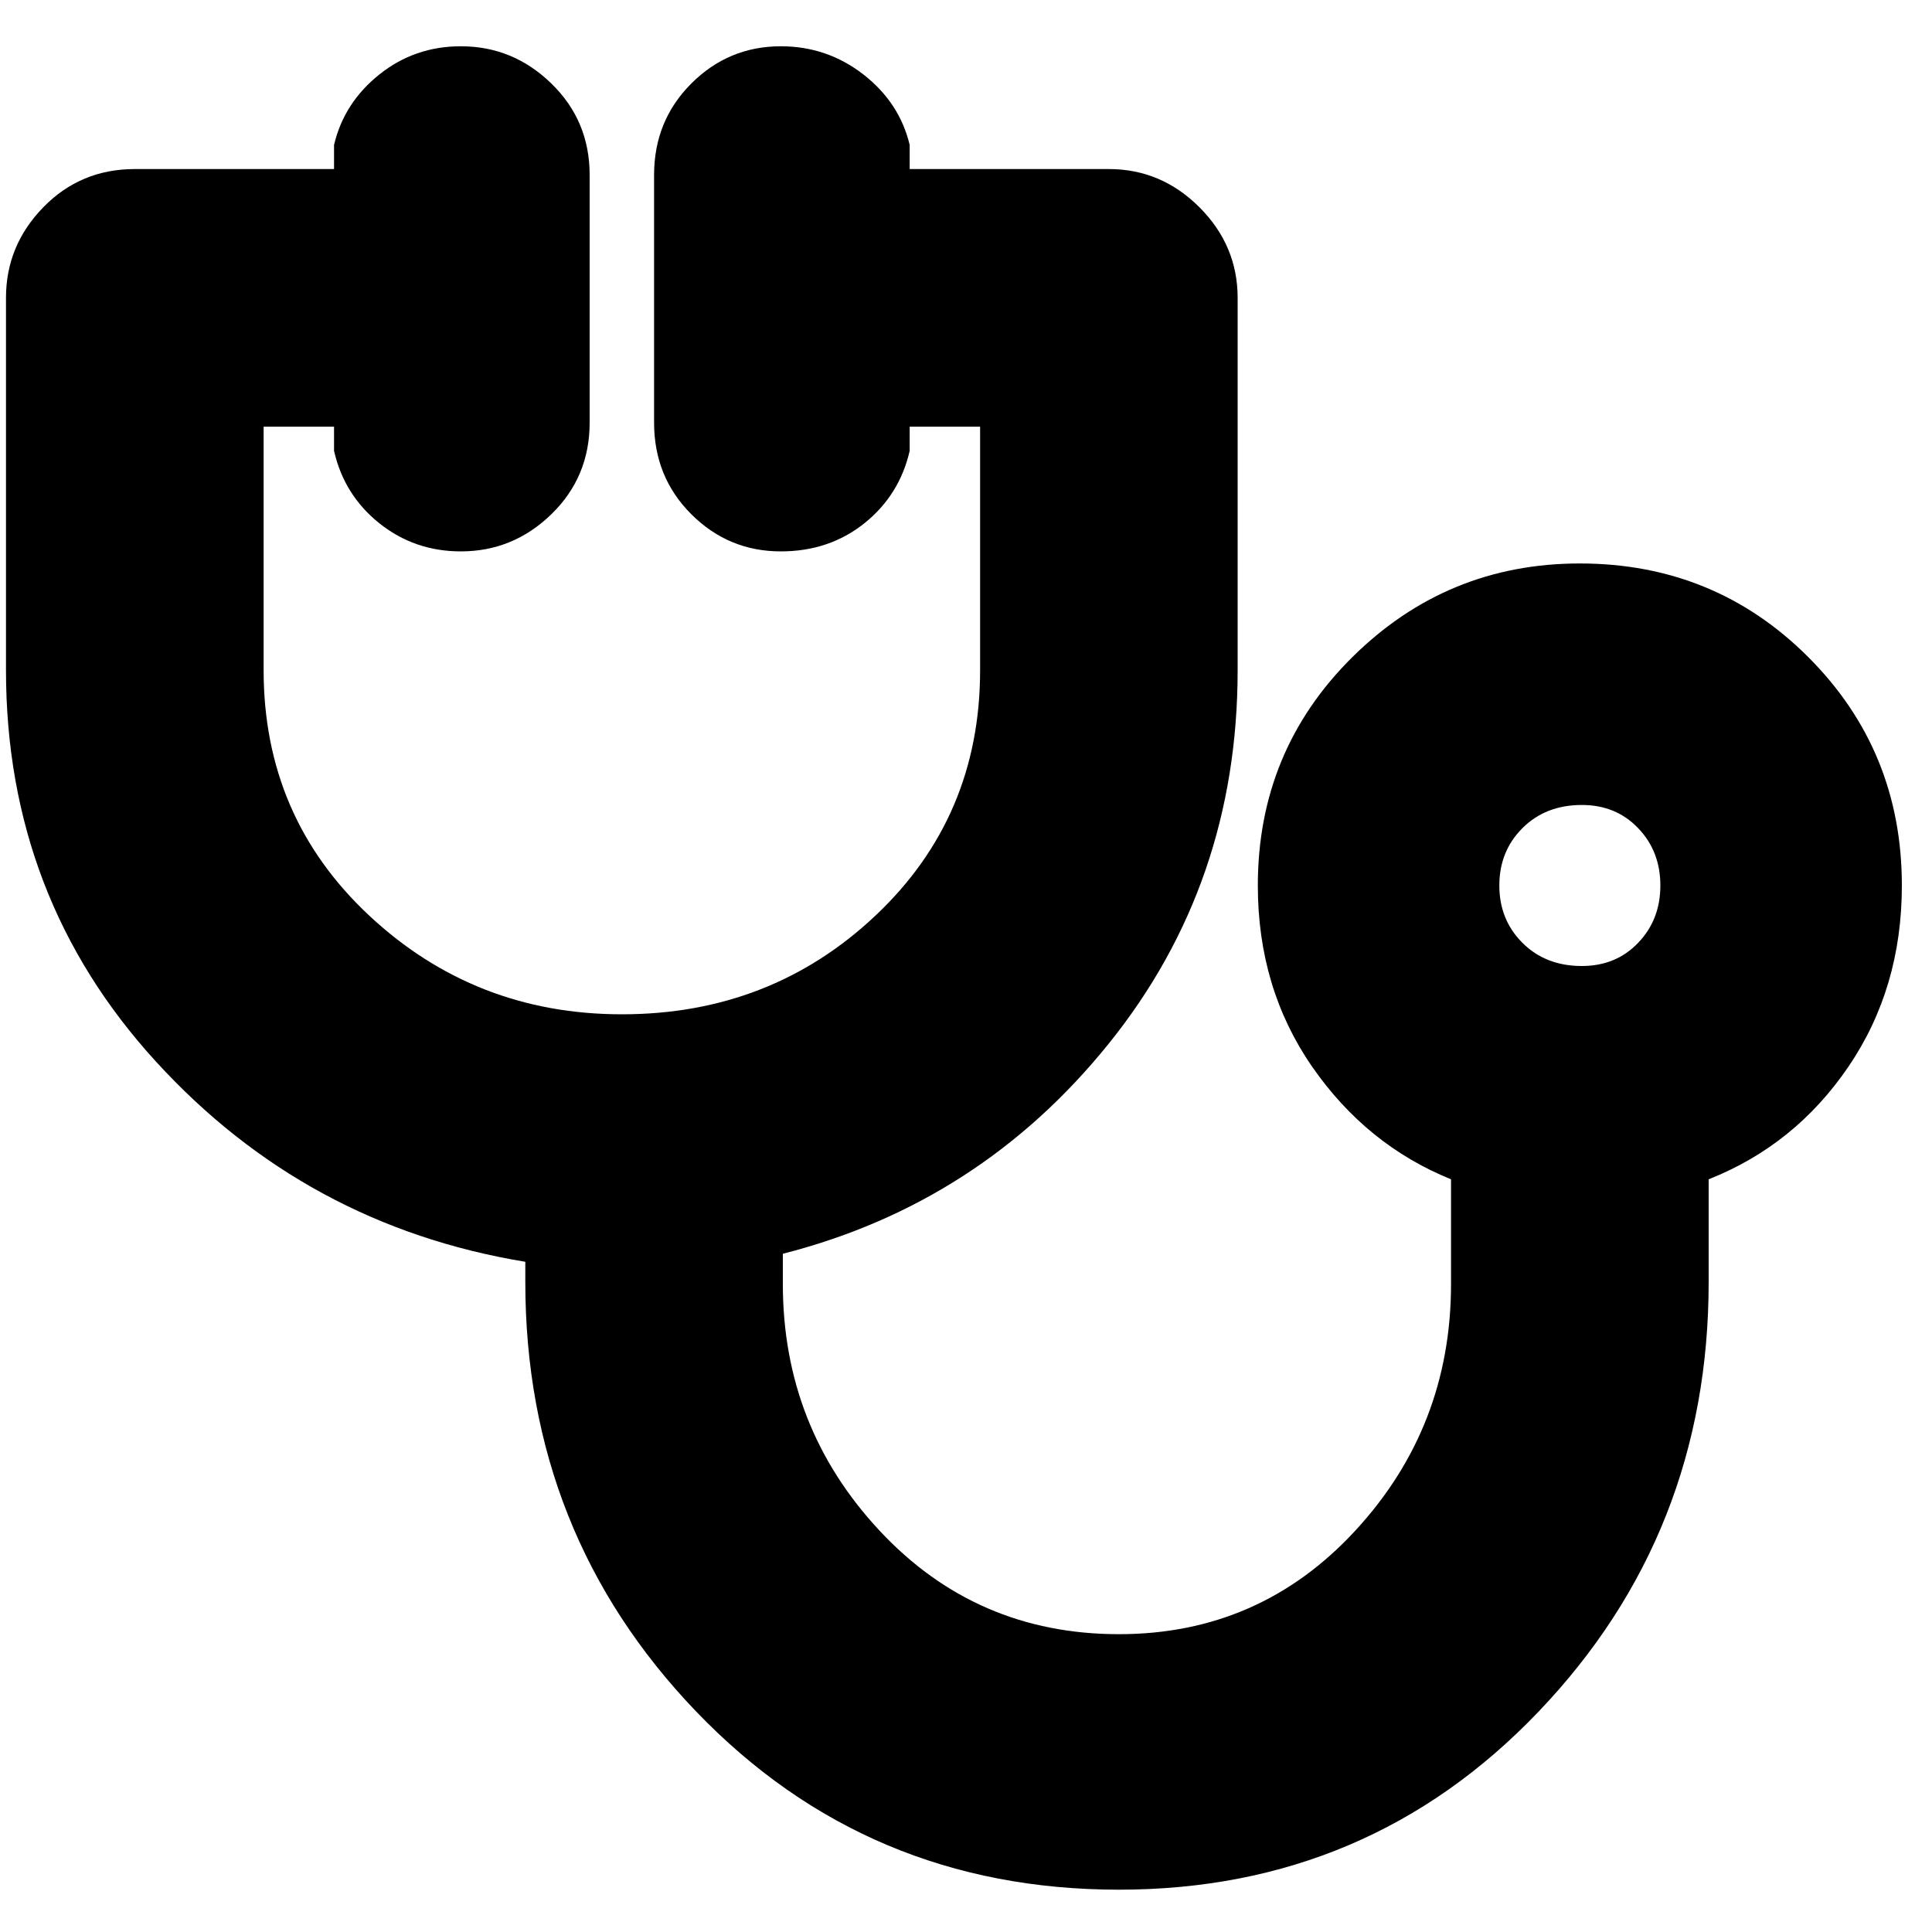 <svg xmlns="http://www.w3.org/2000/svg" height="20" width="20"><path d="M11.583 19.562q-2.604 0-4.375-1.843-1.77-1.844-1.77-4.448v-.209q-2.271-.374-3.823-2.072Q.062 9.292.062 6.938V3.083q0-.541.386-.937.385-.396.948-.396h2.062V1.5q.104-.438.469-.729.365-.292.844-.292.541 0 .937.386.396.385.396.947v2.563q0 .563-.396.948t-.937.385q-.479 0-.844-.291-.365-.292-.469-.75v-.25h-.729v2.521q0 1.52 1.094 2.541T6.438 10.5q1.541 0 2.624-1.021 1.084-1.021 1.084-2.541V4.417h-.729v.25q-.105.458-.469.75-.365.291-.865.291-.541 0-.927-.385-.385-.385-.385-.948V1.812q0-.562.385-.947.386-.386.927-.386.479 0 .855.292.374.291.479.729v.25h2.062q.542 0 .938.396.395.396.395.937v3.855q0 2.208-1.333 3.864-1.333 1.656-3.375 2.177v.313q0 1.479 1 2.552t2.479 1.073q1.459 0 2.448-1.073.99-1.073.99-2.552v-1.084q-.875-.354-1.438-1.166-.562-.813-.562-1.875 0-1.396.979-2.365.979-.969 2.354-.969 1.396 0 2.365.969.969.969.969 2.365 0 1.062-.553 1.875-.552.812-1.447 1.166v1.063q0 2.604-1.761 4.448-1.76 1.843-4.344 1.843ZM16.375 10q.354 0 .583-.24.23-.239.23-.593 0-.355-.23-.594-.229-.24-.583-.24-.375 0-.615.24-.239.239-.239.594 0 .354.239.593.24.24.615.24Zm-.021-.833Z"/></svg>
